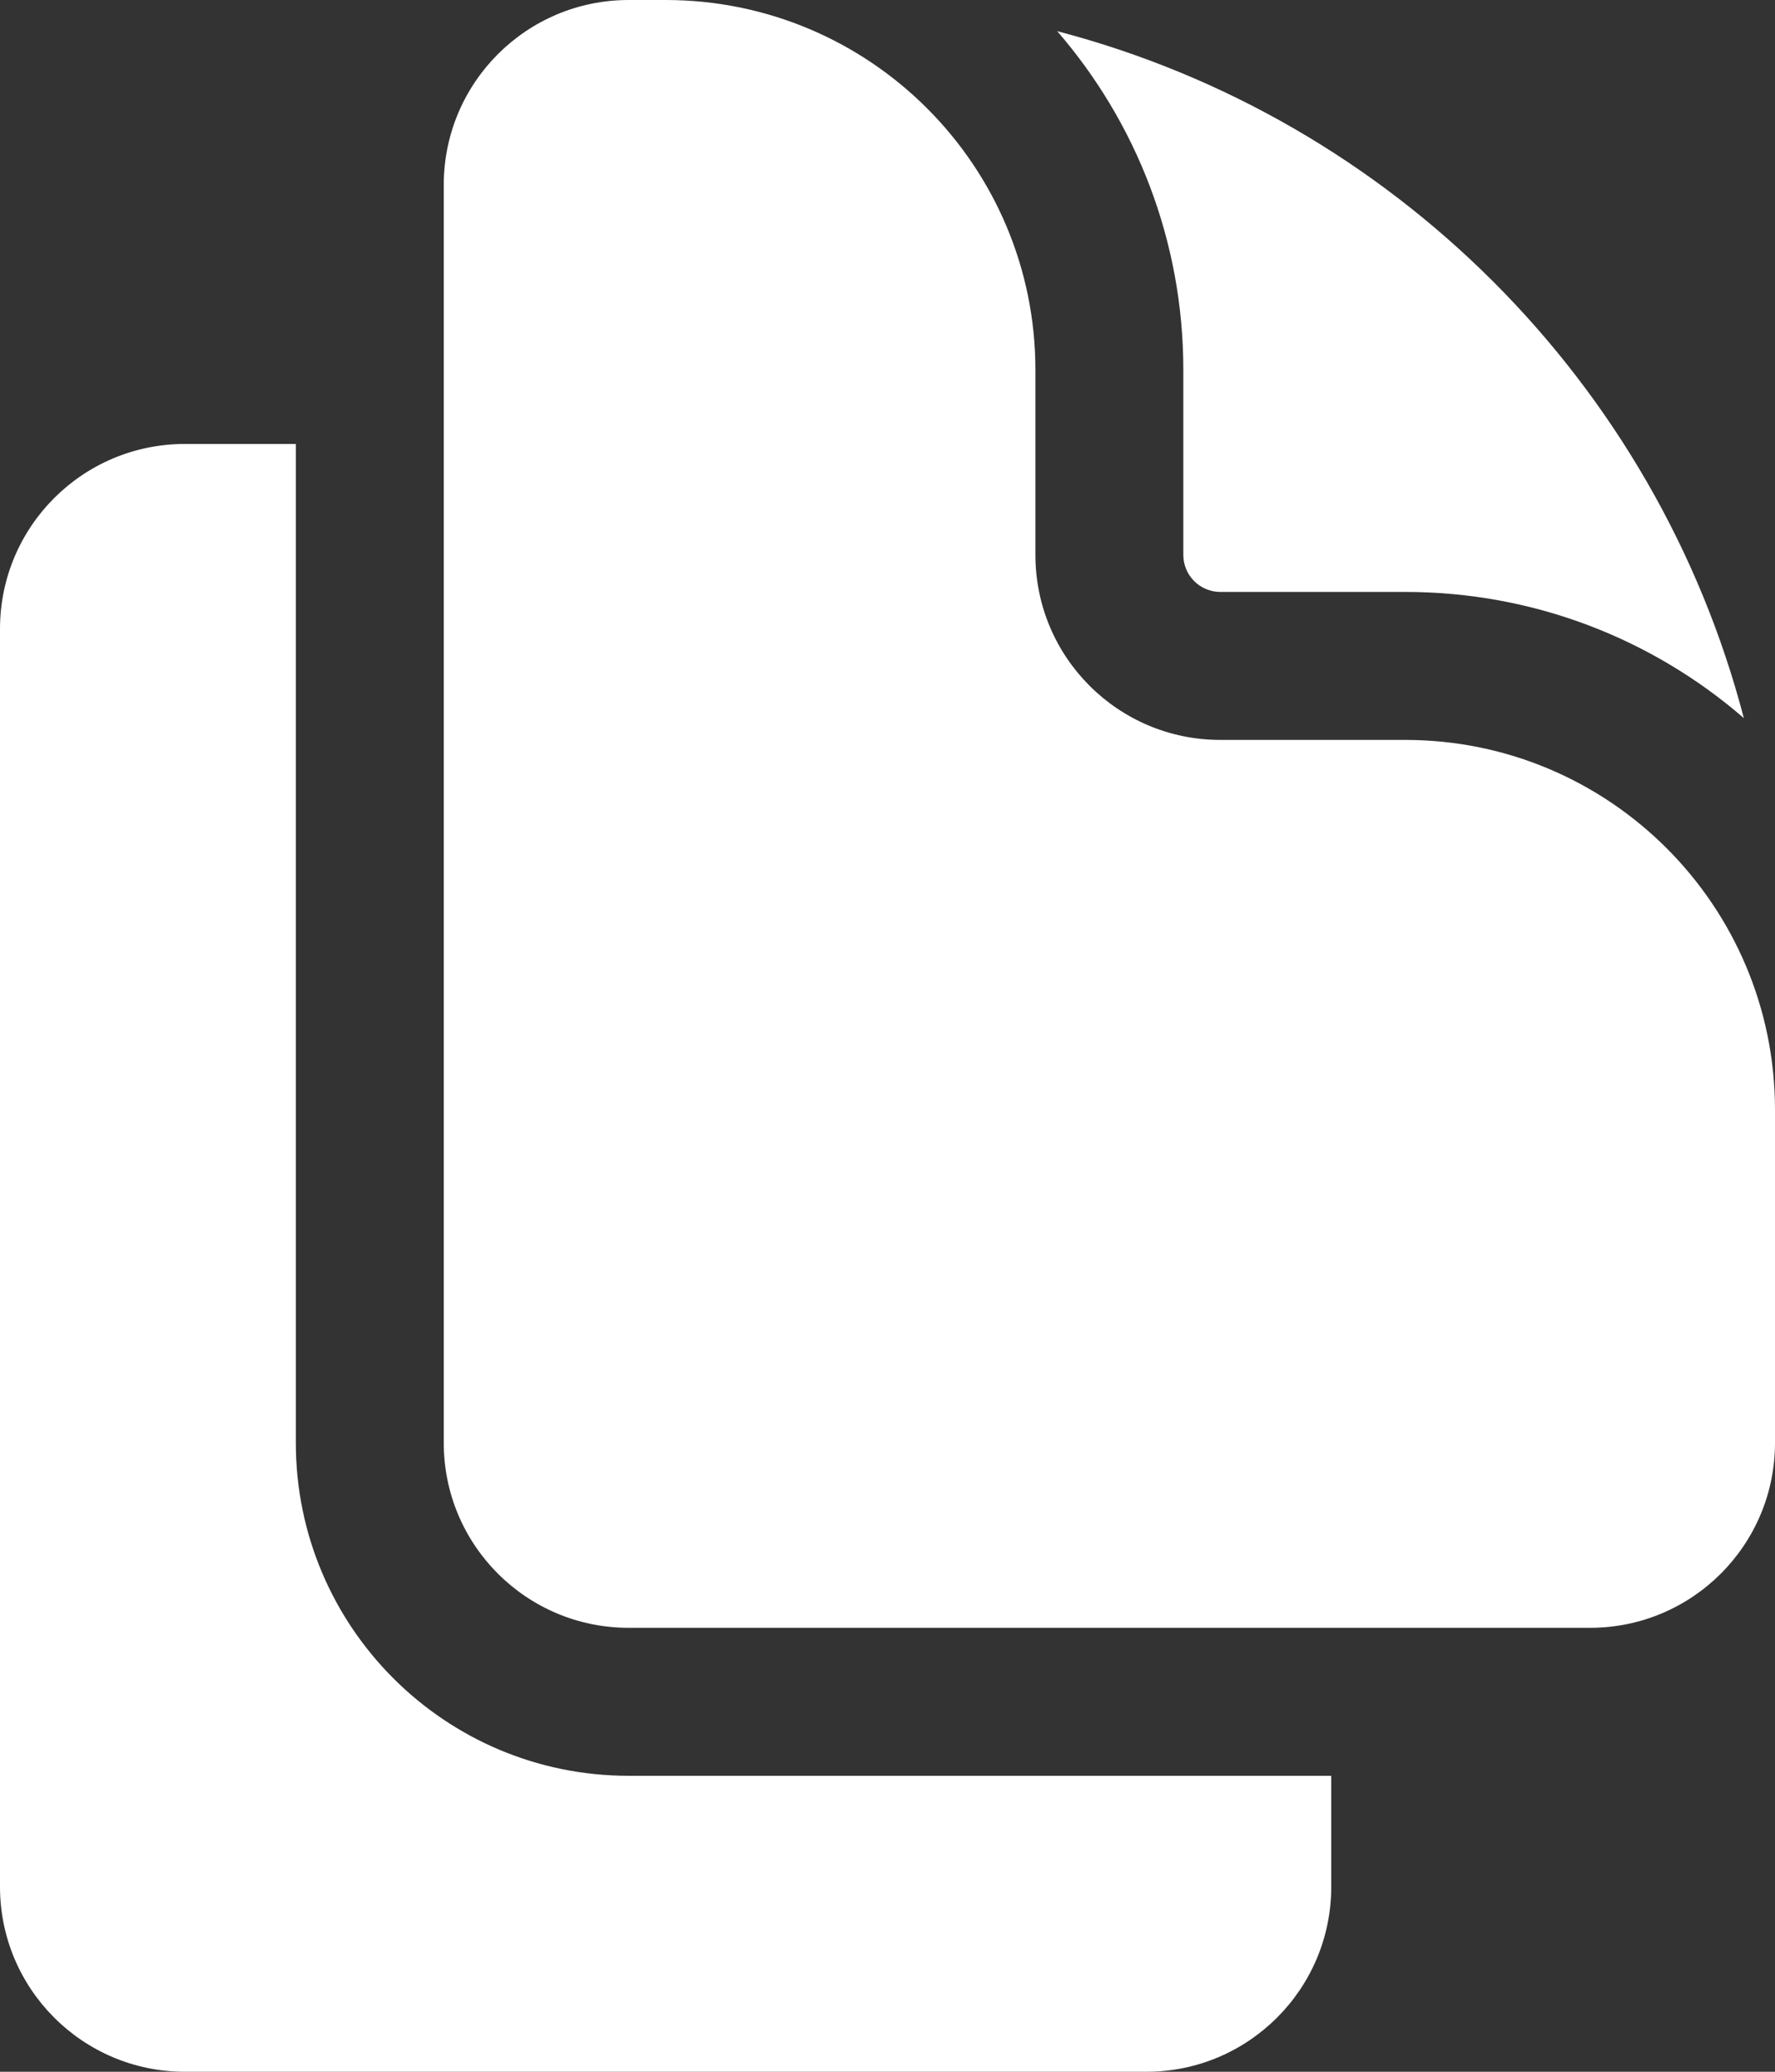 <svg width="18" height="21" viewBox="0 0 18 21" fill="none" xmlns="http://www.w3.org/2000/svg">
<rect x="0" y="0" width="18" height="21" fill="#333333" stroke="none"/>
<path d="M4.5 1.875C4.5 0.839 5.339 0 6.375 0H6.75C8.821 0 10.5 1.679 10.5 3.75V5.625C10.5 6.661 11.339 7.5 12.375 7.5H14.25C16.321 7.5 18 9.179 18 11.25V14.625C18 15.661 17.16 16.5 16.125 16.5H6.375C5.339 16.5 4.5 15.661 4.5 14.625V1.875Z" fill="white"/>
<path d="M12 3.75C12 2.437 11.518 1.236 10.721 0.316C14.12 1.204 16.796 3.88 17.684 7.279C16.764 6.482 15.563 6 14.25 6H12.375C12.168 6 12 5.832 12 5.625V3.75Z" fill="white"/>
<path d="M1.875 4.5H3V14.625C3 16.489 4.511 18 6.375 18H13.5V19.125C13.5 20.16 12.661 21 11.625 21H1.875C0.839 21 0 20.16 0 19.125V6.375C0 5.339 0.839 4.5 1.875 4.5Z" fill="white"/>
</svg>
